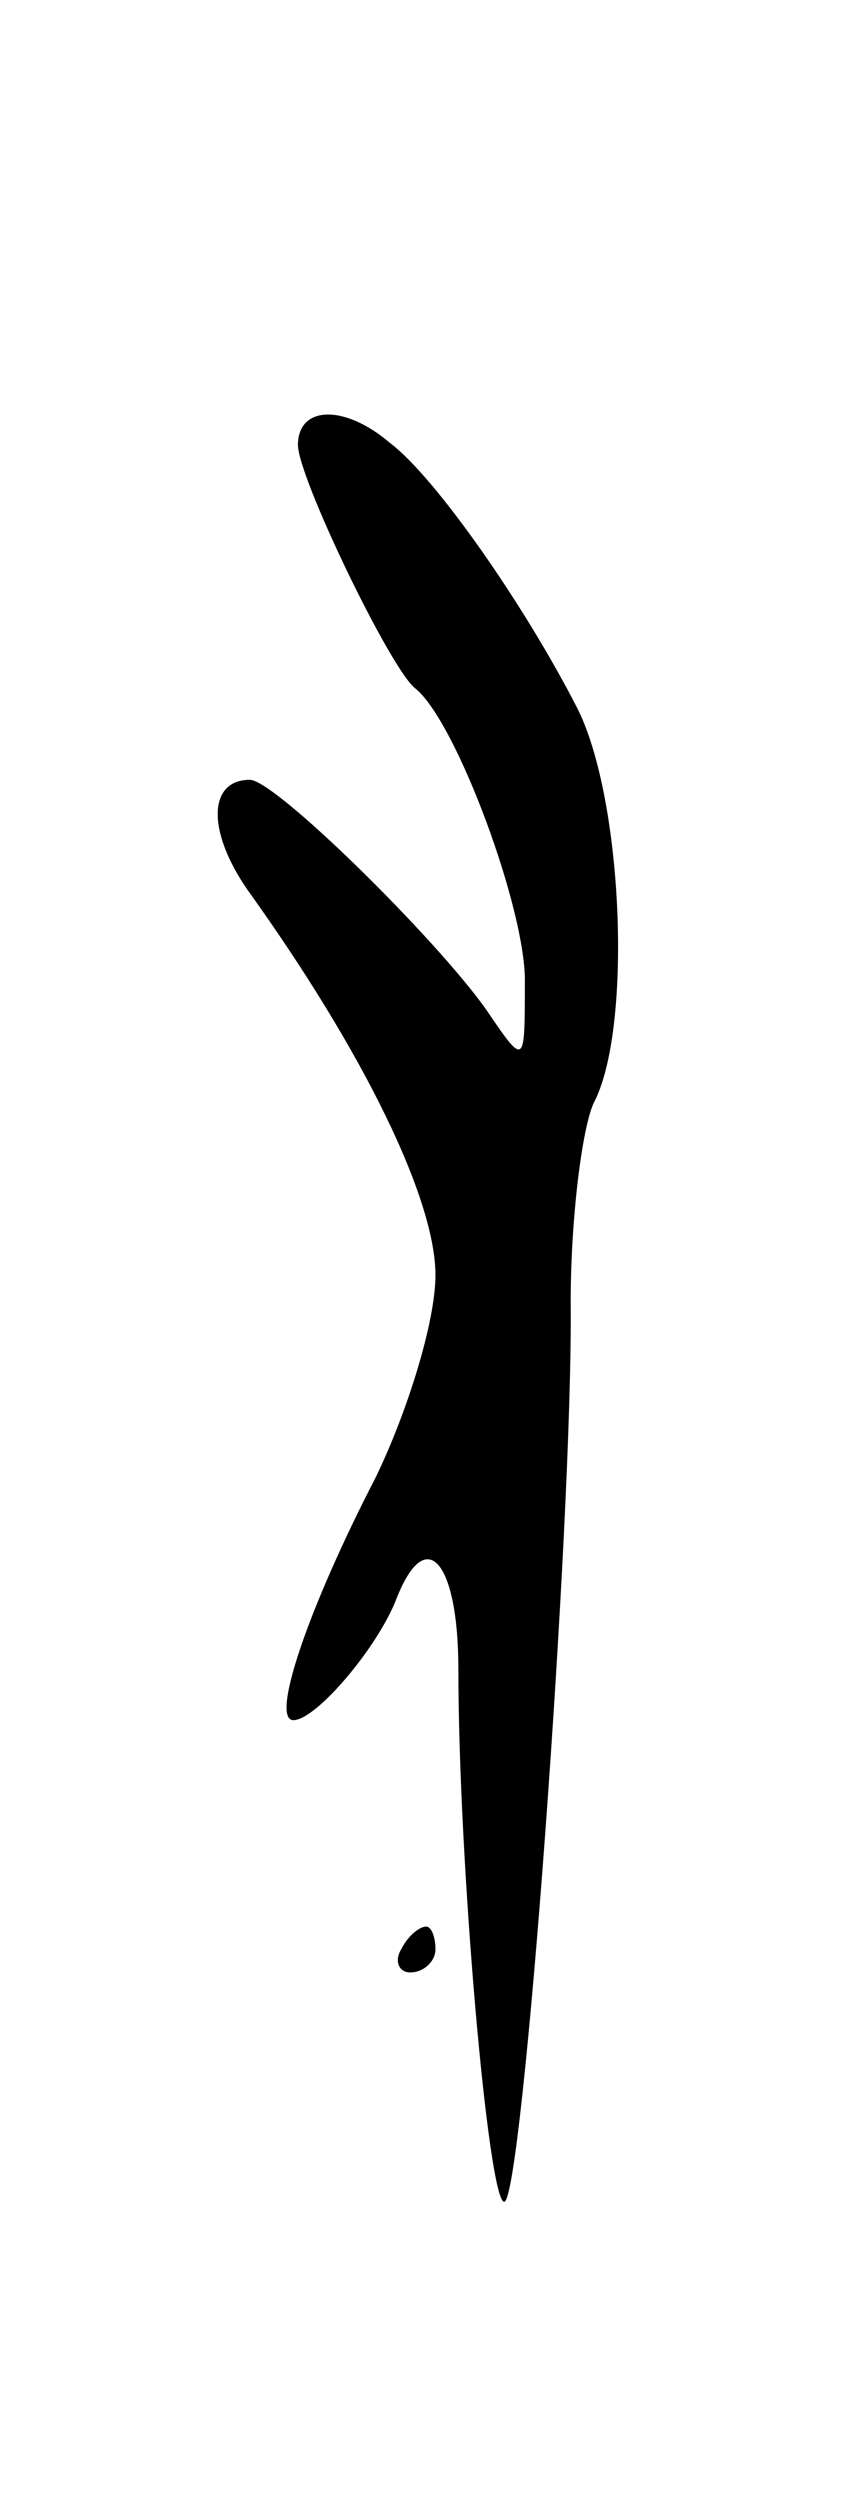 <svg version="1.0" xmlns="http://www.w3.org/2000/svg"
 width="37pt" height="109pt" viewBox="0 0 37 109"
 preserveAspectRatio="xMidYMid meet">
<g transform="translate(0,109) scale(0.1,-0.1)"
fill="#000000" stroke="none">
<path d="M130 896 c0 -14 40 -97 51 -106 18 -14 49 -98 48 -129 0 -36 0 -36
-17 -11 -22 31 -92 100 -103 100 -18 0 -19 -22 -1 -48 51 -71 82 -135 82 -168
0 -20 -12 -59 -26 -88 -30 -58 -46 -106 -36 -106 10 0 37 32 45 53 13 33 27
16 27 -31 0 -83 13 -232 20 -232 8 0 30 297 29 392 0 37 5 76 10 87 17 32 13
132 -7 172 -23 45 -62 101 -82 116 -20 17 -40 16 -40 -1z"/>
<path d="M175 240 c-3 -5 -1 -10 4 -10 6 0 11 5 11 10 0 6 -2 10 -4 10 -3 0
-8 -4 -11 -10z"/>
</g>
</svg>
